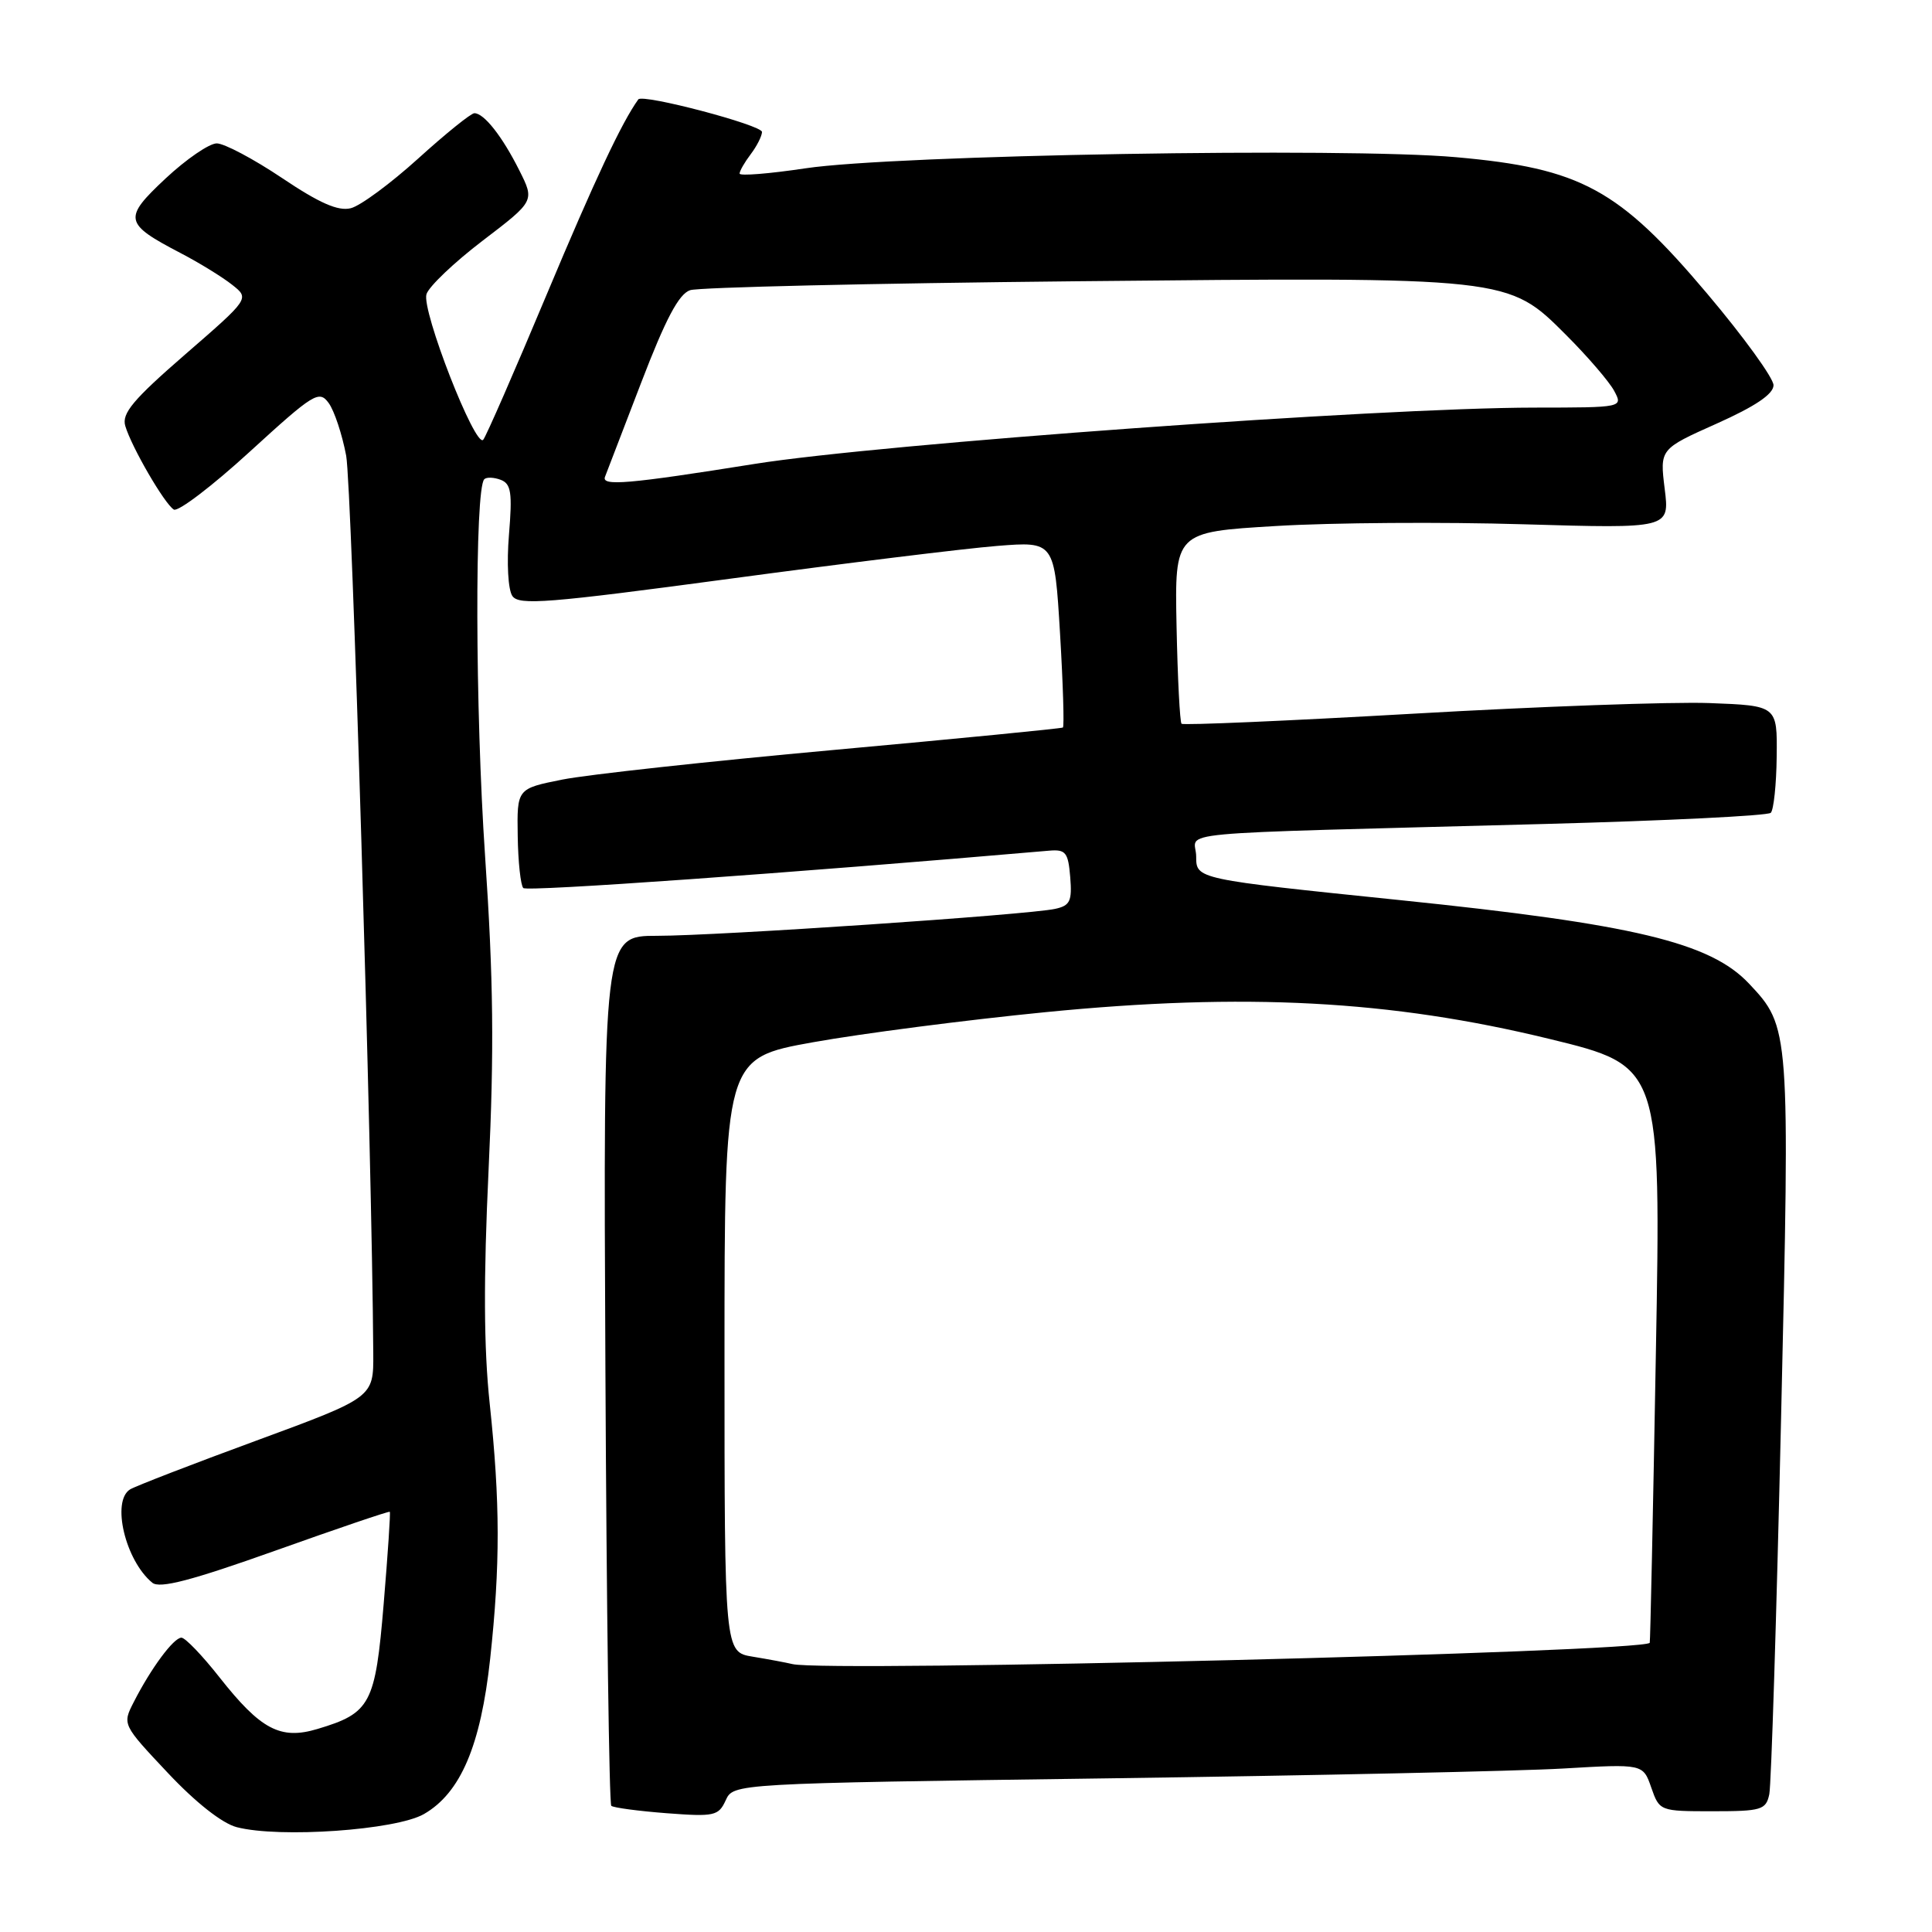<?xml version="1.0" encoding="UTF-8" standalone="no"?>
<!DOCTYPE svg PUBLIC "-//W3C//DTD SVG 1.1//EN" "http://www.w3.org/Graphics/SVG/1.1/DTD/svg11.dtd" >
<svg xmlns="http://www.w3.org/2000/svg" xmlns:xlink="http://www.w3.org/1999/xlink" version="1.1" viewBox="0 0 256 256">
 <g >
 <path fill="currentColor"
d=" M 56.16 240.38 C 61.02 237.59 63.70 231.33 64.95 219.79 C 66.29 207.37 66.28 199.09 64.89 186.00 C 64.10 178.59 64.06 169.46 64.74 155.00 C 65.49 139.20 65.38 129.68 64.28 113.50 C 62.96 94.09 62.89 64.78 64.17 63.50 C 64.47 63.20 65.45 63.24 66.35 63.58 C 67.73 64.11 67.90 65.29 67.44 70.86 C 67.13 74.61 67.32 78.14 67.89 78.97 C 68.75 80.24 72.57 79.93 96.69 76.69 C 111.99 74.63 127.93 72.67 132.11 72.34 C 139.73 71.73 139.73 71.73 140.46 83.94 C 140.86 90.65 141.03 96.26 140.84 96.40 C 140.65 96.53 127.00 97.87 110.50 99.37 C 94.00 100.87 77.80 102.64 74.50 103.30 C 68.50 104.50 68.50 104.50 68.60 110.77 C 68.65 114.21 68.99 117.32 69.34 117.67 C 69.84 118.17 104.55 115.70 139.00 112.72 C 141.21 112.53 141.54 112.93 141.81 116.22 C 142.07 119.41 141.79 120.00 139.81 120.43 C 136.21 121.22 95.03 124.00 87.07 124.00 C 79.94 124.00 79.94 124.00 80.22 181.42 C 80.37 213.00 80.72 239.04 81.00 239.28 C 81.28 239.53 84.57 239.97 88.32 240.26 C 94.66 240.74 95.21 240.62 96.16 238.55 C 97.18 236.32 97.18 236.32 146.84 235.64 C 174.15 235.26 201.27 234.68 207.10 234.34 C 217.71 233.72 217.71 233.72 218.80 236.86 C 219.89 239.98 219.94 240.00 226.93 240.00 C 233.41 240.00 234.00 239.82 234.44 237.75 C 234.70 236.51 235.40 214.12 236.00 188.00 C 237.19 136.25 237.17 136.09 231.75 130.33 C 226.61 124.88 216.51 122.46 185.50 119.27 C 158.50 116.49 158.50 116.49 158.50 113.50 C 158.50 110.04 152.89 110.57 204.71 109.18 C 220.78 108.75 234.25 108.09 234.64 107.70 C 235.02 107.31 235.38 103.96 235.42 100.25 C 235.50 93.50 235.50 93.50 226.50 93.16 C 221.55 92.98 203.88 93.61 187.24 94.57 C 170.59 95.52 156.79 96.12 156.56 95.90 C 156.34 95.67 156.04 89.87 155.90 82.99 C 155.65 70.50 155.65 70.50 169.07 69.70 C 176.46 69.25 191.22 69.15 201.87 69.47 C 221.24 70.04 221.24 70.04 220.58 64.77 C 219.93 59.50 219.93 59.50 227.47 56.13 C 232.61 53.83 235.00 52.21 235.00 51.04 C 235.00 50.10 231.05 44.64 226.21 38.91 C 214.50 25.04 209.48 22.30 192.94 20.83 C 178.19 19.51 118.53 20.53 106.75 22.30 C 101.94 23.02 98.00 23.34 98.00 23.00 C 98.00 22.66 98.66 21.51 99.47 20.44 C 100.28 19.37 100.95 18.05 100.97 17.49 C 101.00 16.58 85.14 12.40 84.58 13.17 C 82.38 16.22 78.81 23.83 72.45 39.00 C 68.19 49.17 64.40 57.85 64.03 58.27 C 62.99 59.46 55.83 41.11 56.51 38.98 C 56.83 37.96 60.19 34.76 63.97 31.88 C 70.85 26.63 70.85 26.63 68.81 22.57 C 66.56 18.08 64.14 15.00 62.86 15.00 C 62.41 15.00 59.06 17.70 55.41 21.01 C 51.76 24.31 47.75 27.28 46.48 27.59 C 44.81 28.01 42.33 26.92 37.36 23.58 C 33.60 21.06 29.71 19.00 28.72 19.00 C 27.73 19.00 24.68 21.09 21.95 23.64 C 16.28 28.95 16.41 29.61 23.94 33.54 C 26.45 34.85 29.53 36.75 30.78 37.75 C 33.07 39.56 33.07 39.56 24.53 46.97 C 17.63 52.96 16.11 54.78 16.60 56.44 C 17.43 59.24 21.79 66.75 23.03 67.52 C 23.58 67.86 28.12 64.41 33.11 59.84 C 41.59 52.09 42.28 51.67 43.55 53.40 C 44.30 54.43 45.34 57.57 45.87 60.38 C 46.62 64.43 49.29 152.65 49.46 179.33 C 49.50 185.17 49.50 185.17 33.99 190.88 C 25.46 194.01 17.93 196.93 17.24 197.35 C 14.73 198.90 16.61 206.79 20.18 209.72 C 21.16 210.53 25.36 209.43 36.48 205.47 C 44.72 202.53 51.55 200.21 51.65 200.32 C 51.76 200.43 51.39 205.91 50.84 212.51 C 49.73 225.83 49.11 226.99 42.06 229.10 C 37.16 230.57 34.54 229.18 29.08 222.25 C 26.81 219.36 24.54 217.00 24.04 217.00 C 23.01 217.00 20.01 221.05 17.74 225.50 C 16.20 228.50 16.20 228.50 22.22 234.90 C 25.92 238.84 29.44 241.61 31.37 242.11 C 37.04 243.58 52.45 242.50 56.16 240.38 Z  M 105.00 220.50 C 104.17 220.30 101.81 219.86 99.75 219.52 C 96.00 218.91 96.00 218.91 96.00 179.56 C 96.00 140.21 96.00 140.21 107.75 138.10 C 114.21 136.94 128.05 135.15 138.50 134.12 C 164.93 131.51 184.25 132.53 205.30 137.66 C 220.10 141.26 220.10 141.26 219.41 179.38 C 219.04 200.35 218.67 217.58 218.60 217.68 C 217.70 218.93 109.54 221.61 105.00 220.50 Z  M 80.17 63.17 C 80.35 62.71 82.50 57.11 84.95 50.73 C 88.20 42.26 89.95 38.94 91.45 38.45 C 92.58 38.07 115.54 37.54 142.47 37.27 C 200.12 36.70 199.79 36.66 207.53 44.40 C 210.37 47.24 213.23 50.57 213.88 51.78 C 215.07 54.00 215.07 54.00 203.29 54.01 C 182.76 54.03 116.76 58.80 100.00 61.47 C 83.22 64.15 79.65 64.45 80.17 63.17 Z "/>
</g>
</svg>